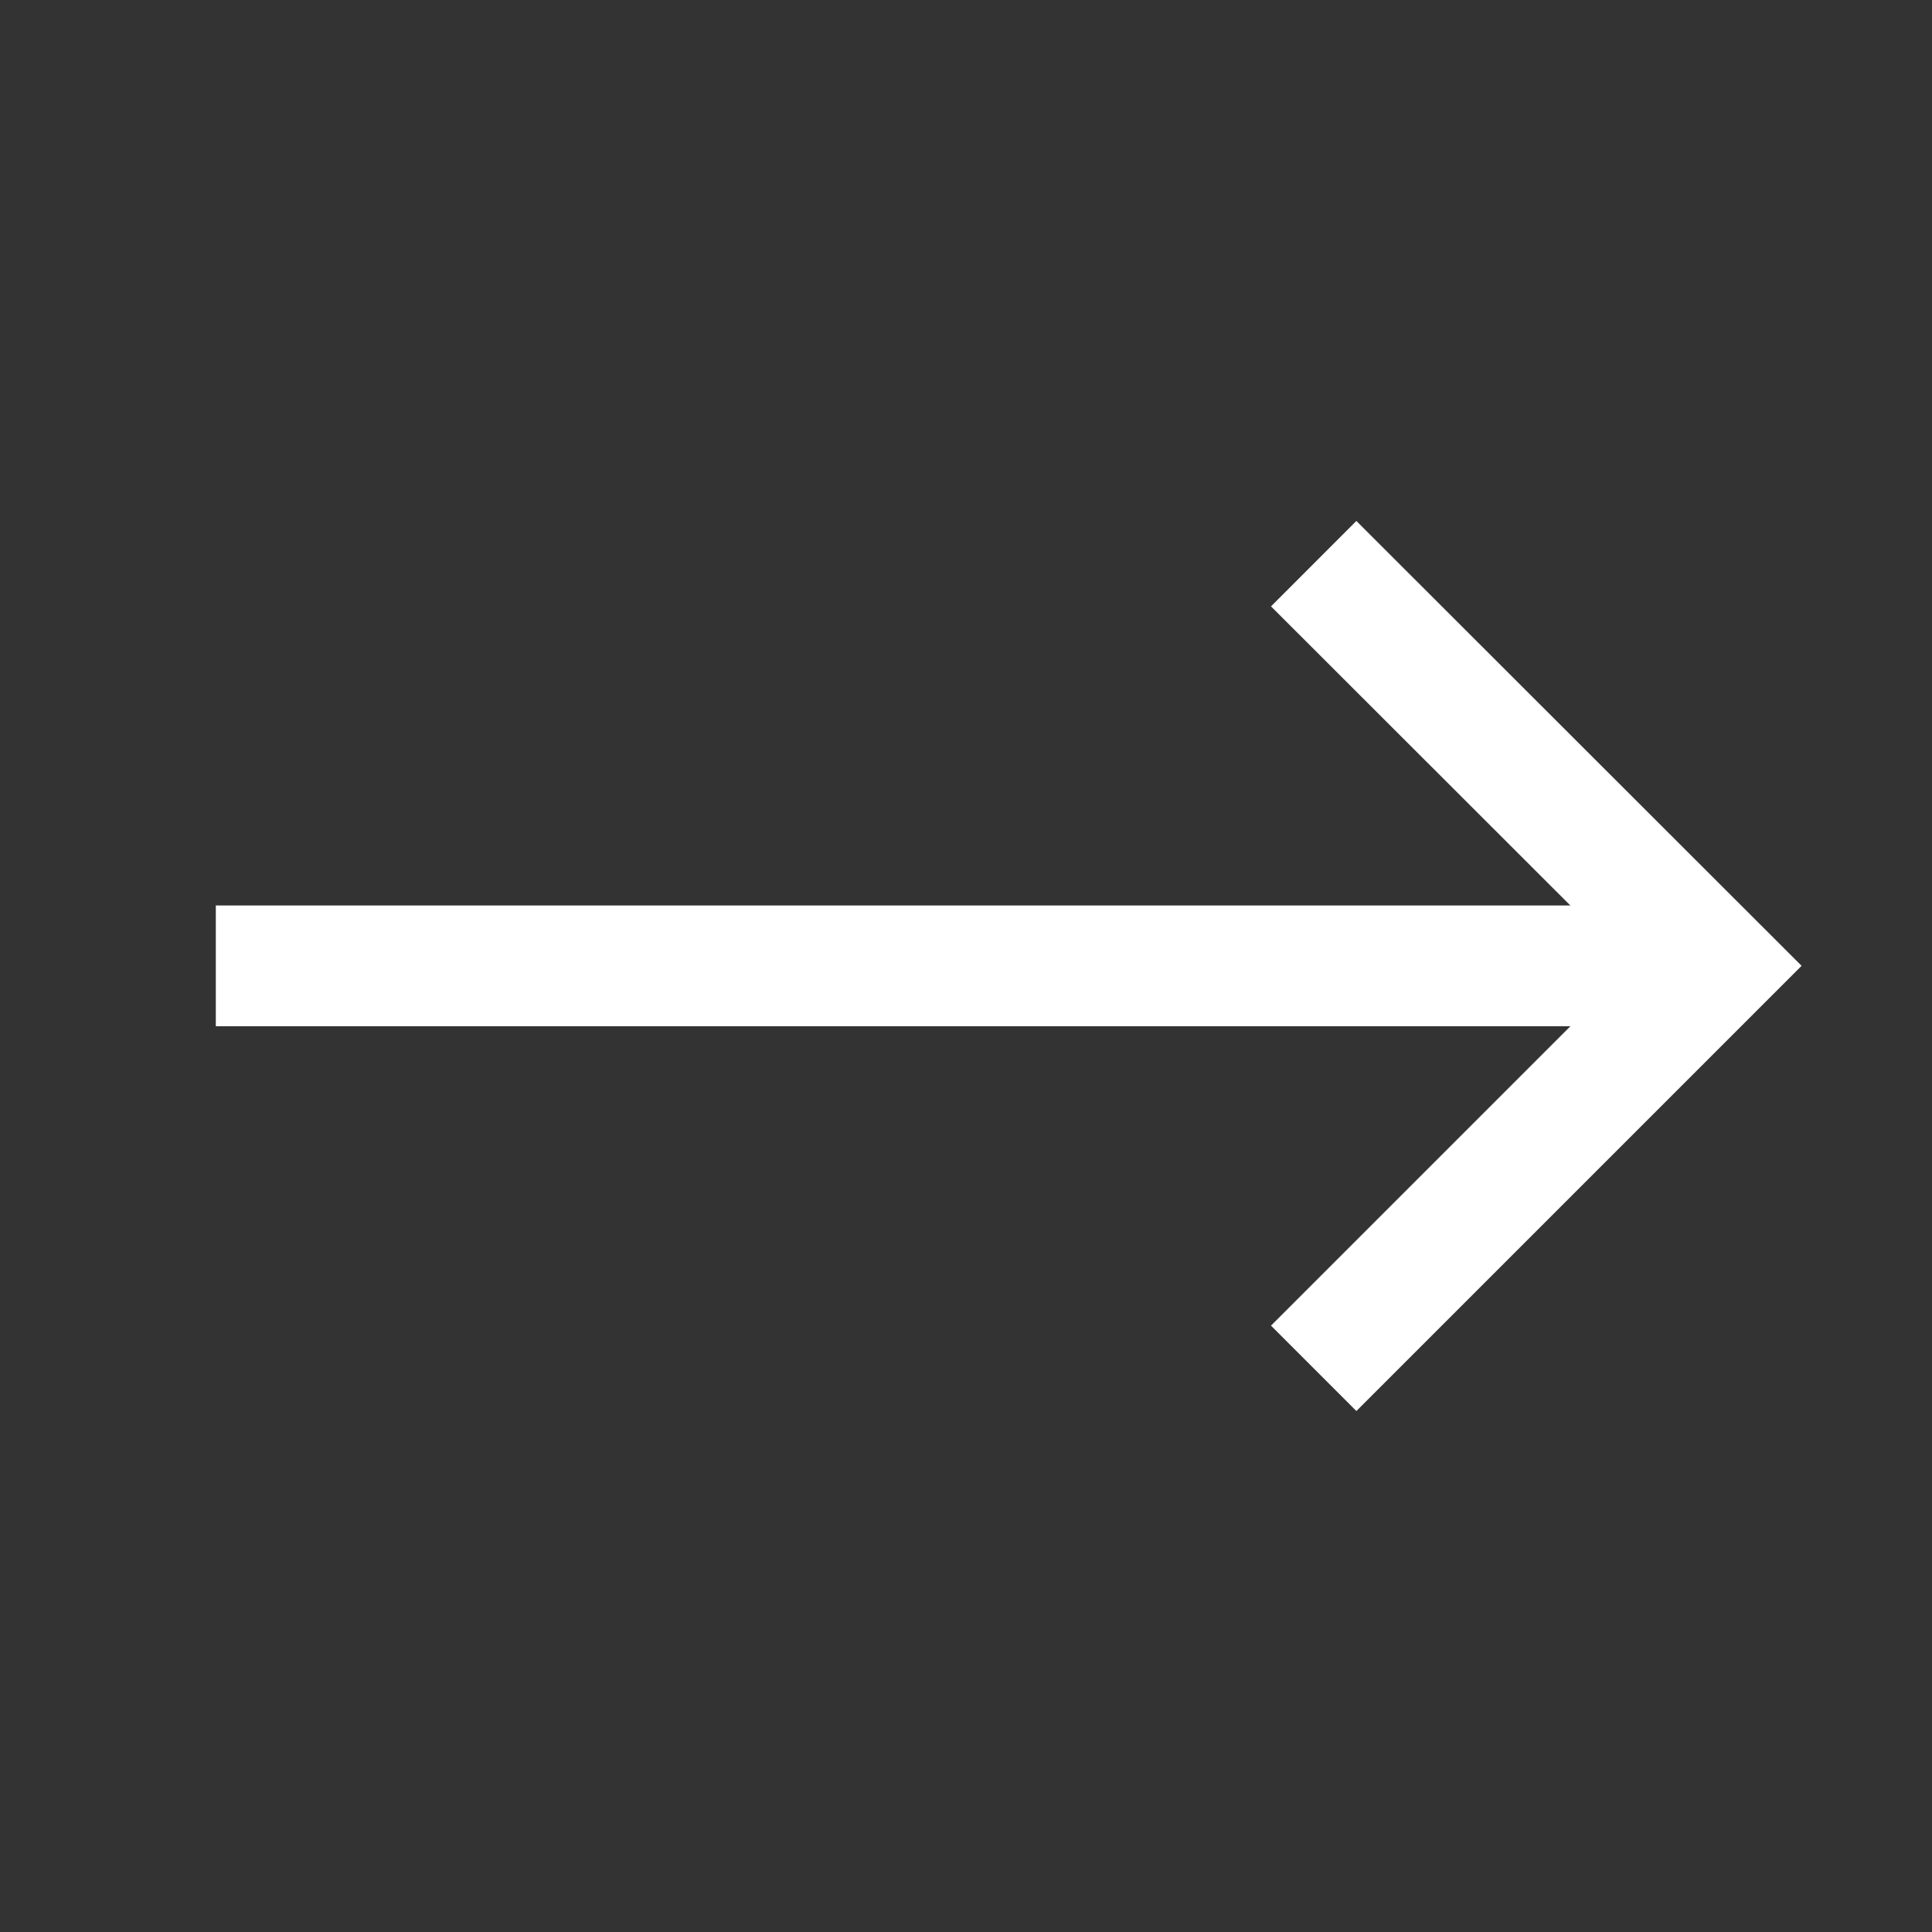 <svg width="24" height="24" viewBox="0 0 24 24" fill="none" xmlns="http://www.w3.org/2000/svg">
<rect x="0" y="0" width="24" height="24" fill="#333333" stroke="none"/>
<g id="Icons/Navigation/arrow-right">
<path id="Vector" d="M2.681 11.998L20.681 11.998" stroke="white" stroke-width="1.5" stroke-linejoin="round"/>
<path id="Vector 34" d="M16.319 7.002L21.319 11.998L16.319 16.998" stroke="white" stroke-width="1.5"/>
</g>
</svg>
